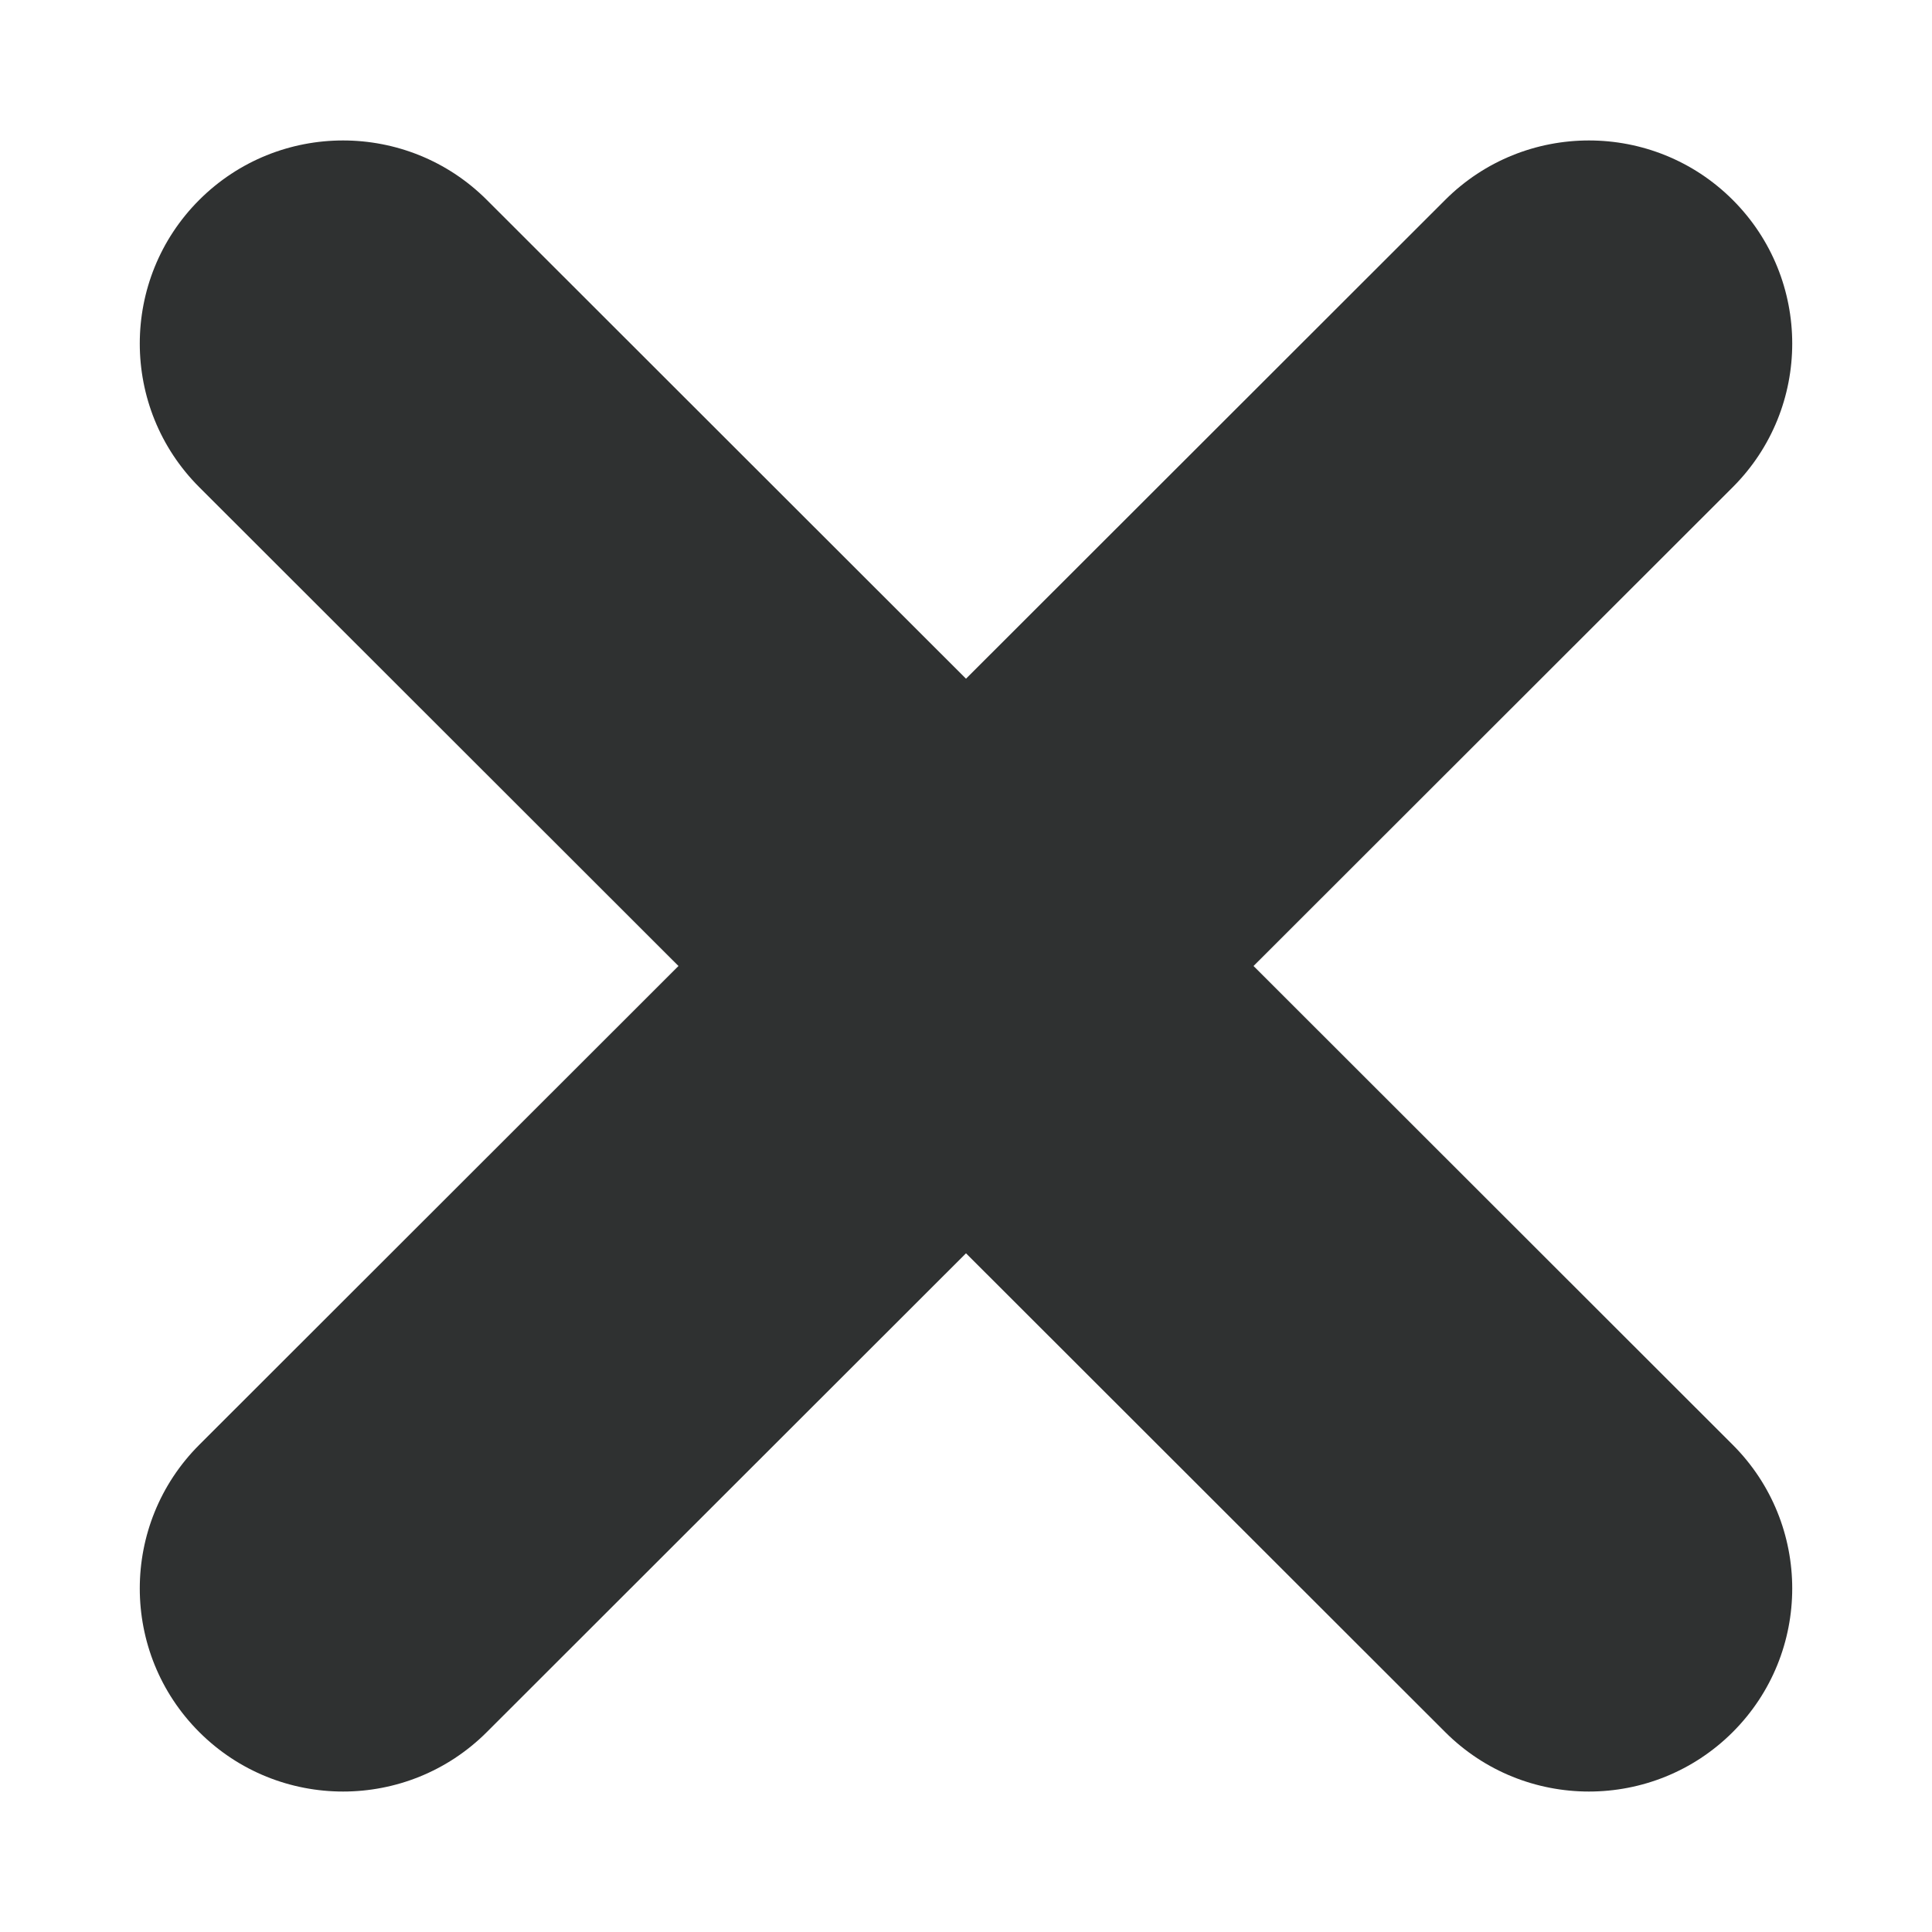 <?xml version="1.0" standalone="no"?><!-- Generator: Gravit.io --><svg xmlns="http://www.w3.org/2000/svg" xmlns:xlink="http://www.w3.org/1999/xlink" style="isolation:isolate" viewBox="0 0 36 36" width="36" height="36"><defs><clipPath id="_clipPath_1ScaQhHNctFN7BaXoTBH8YvivlhA4AHS"><rect width="36" height="36"/></clipPath></defs><g clip-path="url(#_clipPath_1ScaQhHNctFN7BaXoTBH8YvivlhA4AHS)"><clipPath id="_clipPath_k5GiXHY7HnUkUmFSBZfB1R44vUUK5nnH"><rect x="0" y="0" width="36" height="36" transform="matrix(1,0,0,1,0,0)" fill="rgb(255,255,255)"/></clipPath><g clip-path="url(#_clipPath_k5GiXHY7HnUkUmFSBZfB1R44vUUK5nnH)"><g><rect x="0" y="0" width="36" height="36" transform="matrix(1,0,0,1,0,0)" fill="none"/><clipPath id="_clipPath_l4Dpg3jG0mvCBxlIAmlE0nYfRqTtG0uN"><rect x="0" y="0" width="36" height="36" transform="matrix(1,0,0,1,0,0)" fill="rgb(255,255,255)"/></clipPath><g clip-path="url(#_clipPath_l4Dpg3jG0mvCBxlIAmlE0nYfRqTtG0uN)"><g><g><g><path d=" M 32.287 3.725 L 32.287 3.725 C 33.765 5.202 33.765 7.601 32.287 9.078 L 9.071 32.275 C 7.593 33.752 5.192 33.752 3.713 32.275 L 3.713 32.275 C 2.235 30.798 2.235 28.399 3.713 26.922 L 26.929 3.725 C 28.407 2.248 30.808 2.248 32.287 3.725 Z " fill="rgb(47,49,49)"/><path d=" M 3.713 3.725 L 3.713 3.725 C 5.192 2.248 7.593 2.248 9.071 3.725 L 32.287 26.922 C 33.765 28.399 33.765 30.798 32.287 32.275 L 32.287 32.275 C 30.808 33.752 28.407 33.752 26.929 32.275 L 3.713 9.078 C 2.235 7.601 2.235 5.202 3.713 3.725 Z " fill="rgb(47,49,49)"/></g></g></g></g></g></g></g></svg>